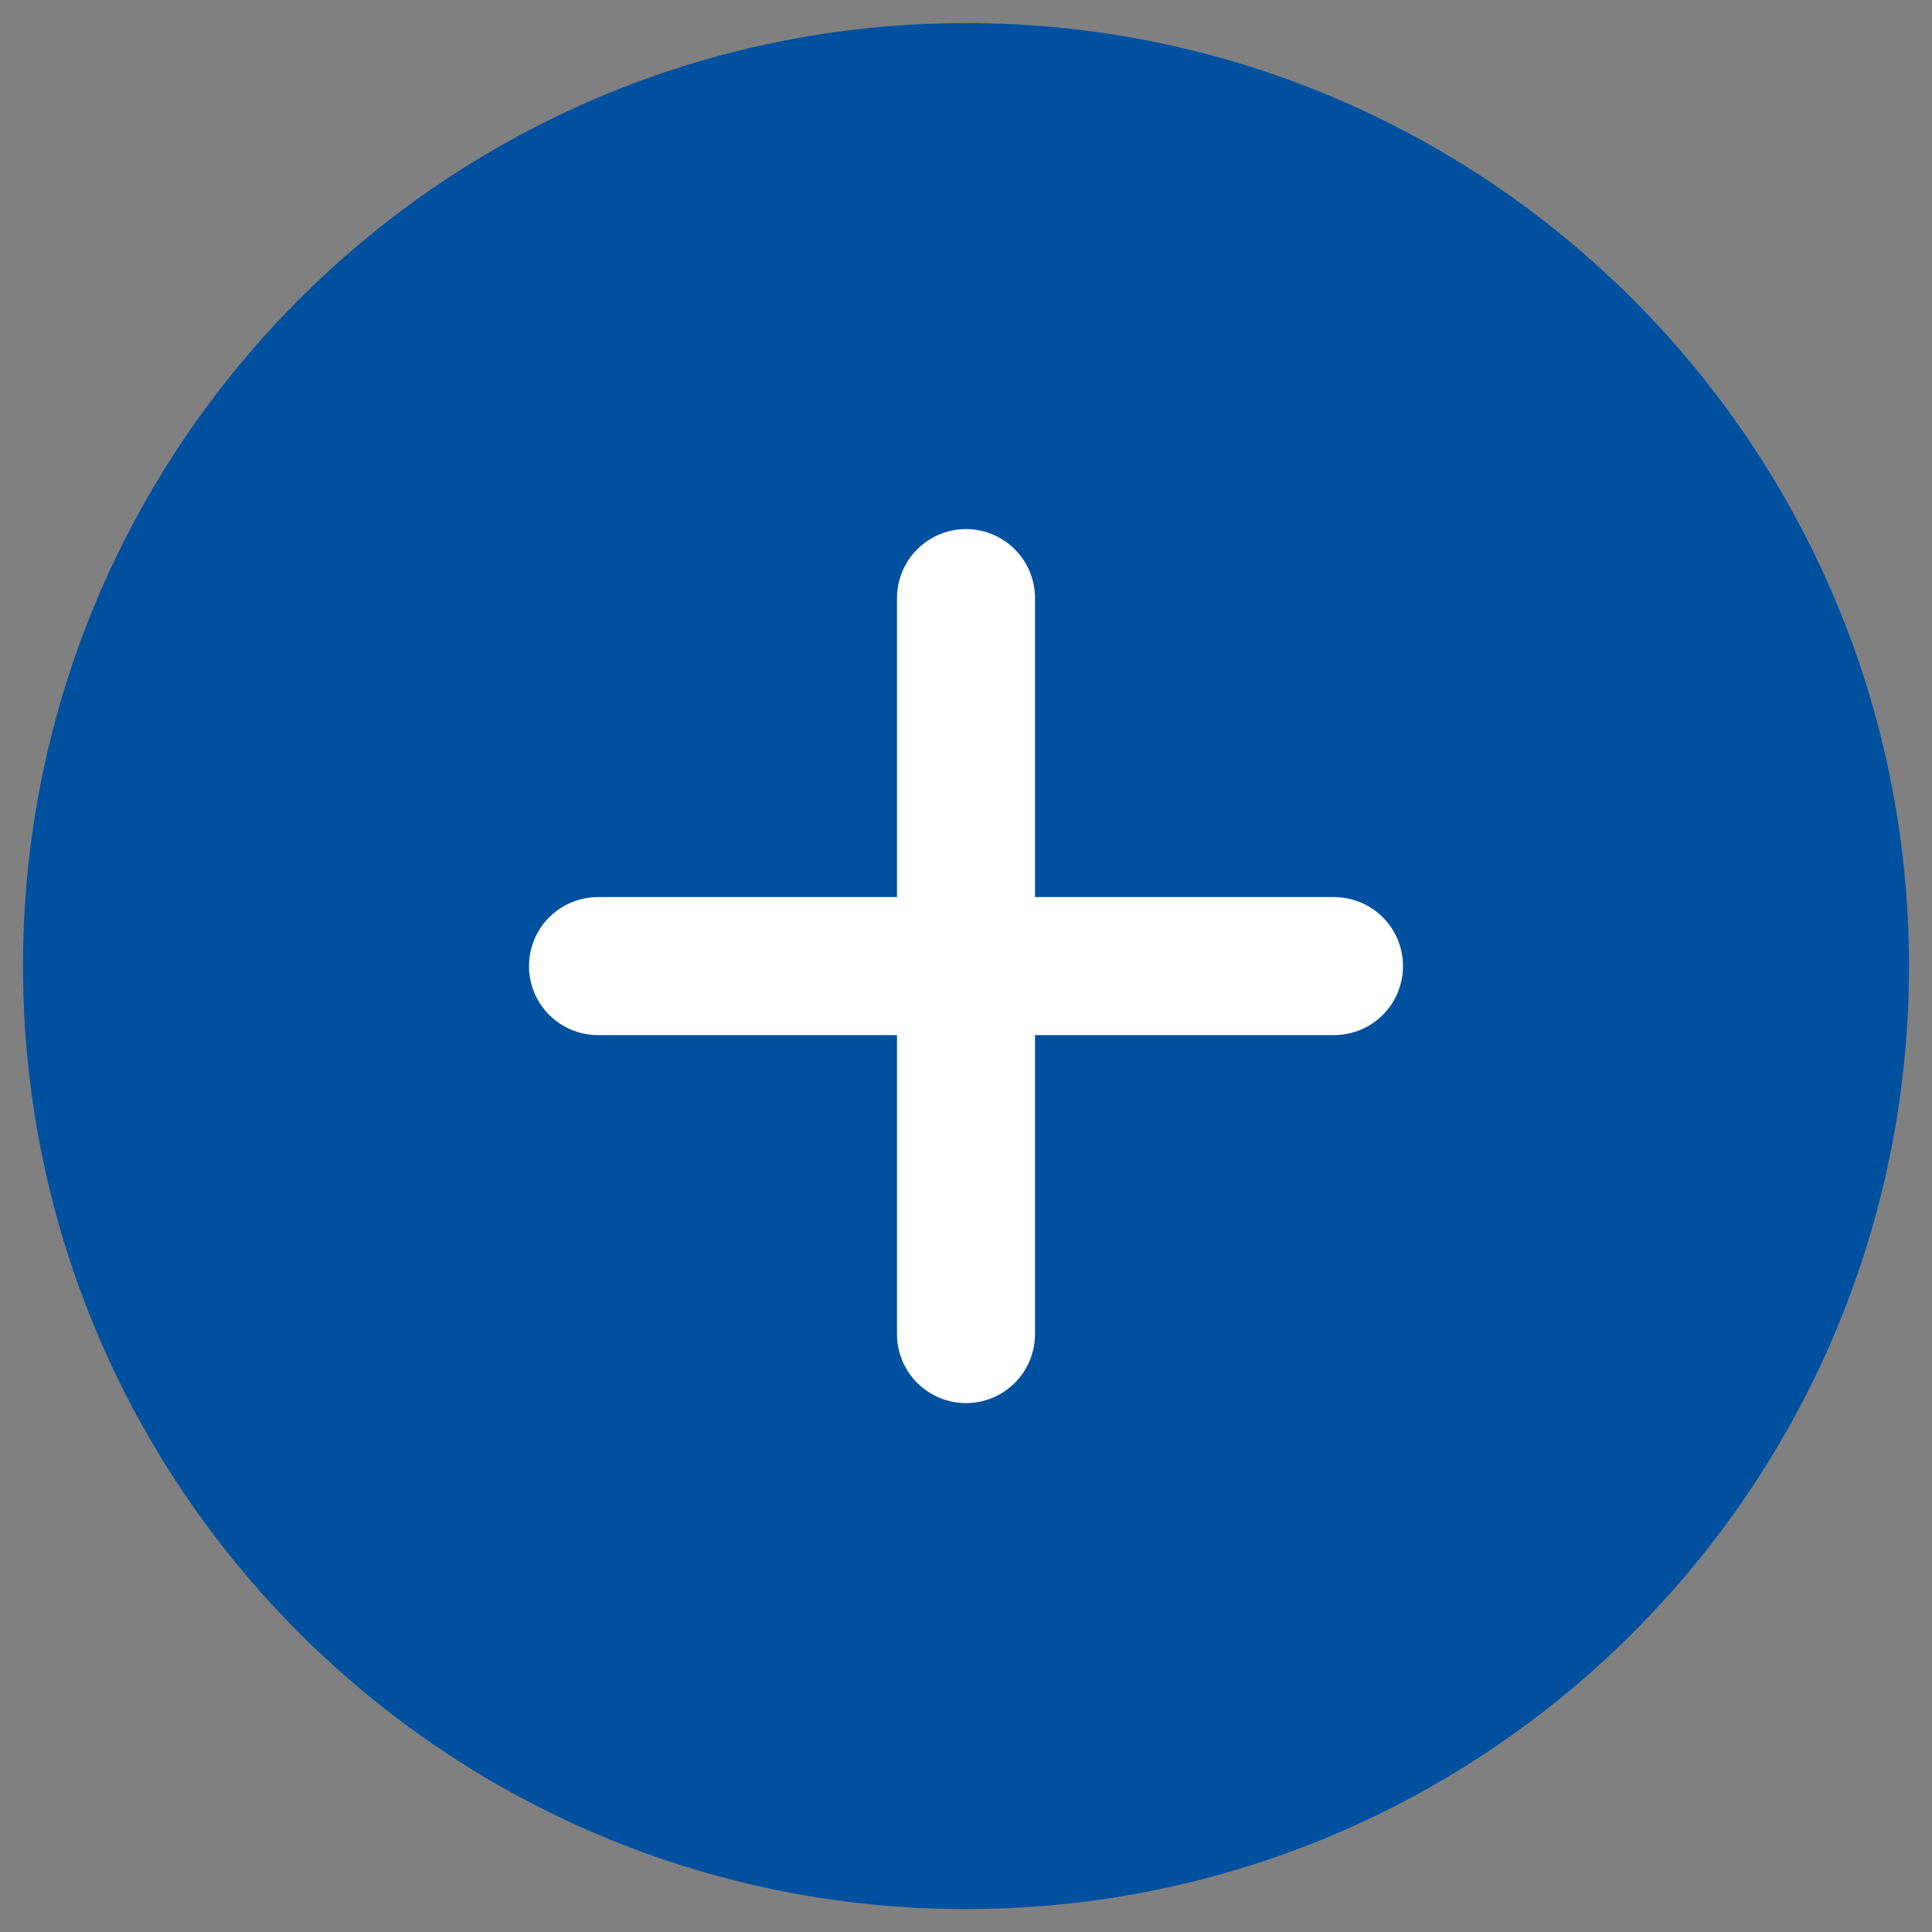 <svg width="21" height="21" viewBox="0 0 21 21" fill="none" xmlns="http://www.w3.org/2000/svg">
<rect x="0" y="0" width="21" height="21" fill="#808080" stroke="none"/>
<path d="M10.5 20.001C15.747 20.001 20 15.748 20 10.501C20 5.254 15.747 1.001 10.5 1.001C5.253 1.001 1 5.254 1 10.501C1 15.748 5.253 20.001 10.5 20.001Z" fill="#0050A0" stroke="#0050A0" stroke-width="1.5" stroke-linecap="round" stroke-linejoin="round"/>
<path d="M6.5 10.501H14.5" stroke="white" stroke-width="1.5" stroke-linecap="round" stroke-linejoin="round"/>
<path d="M10.5 6.501V14.501" stroke="white" stroke-width="1.5" stroke-linecap="round" stroke-linejoin="round"/>
</svg>
